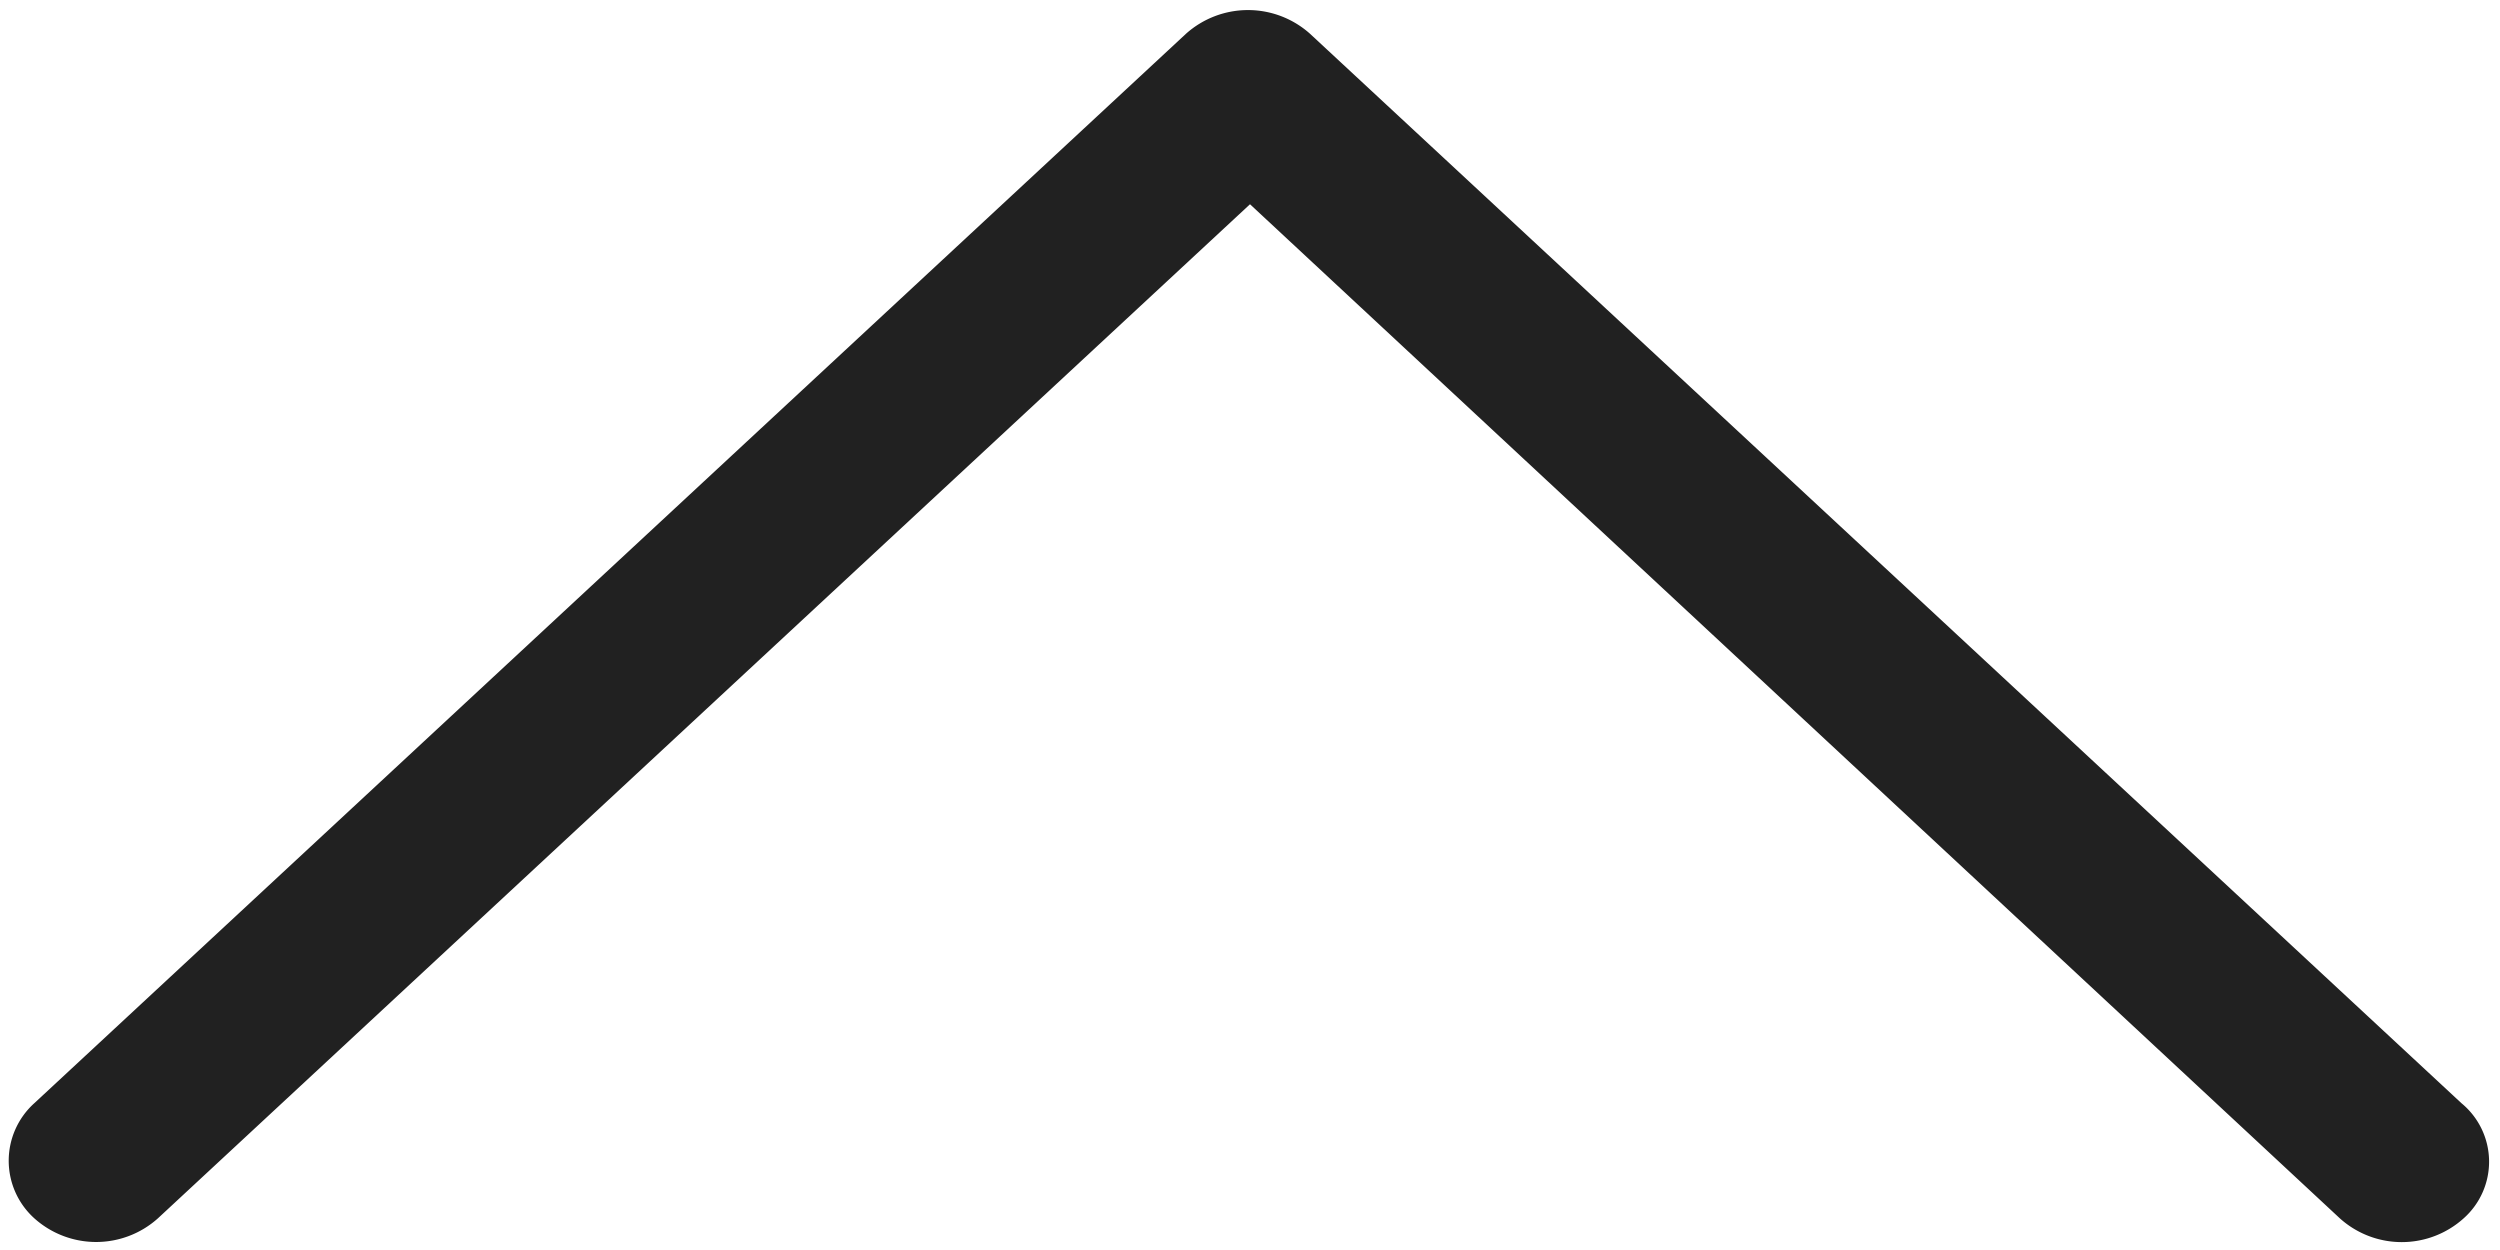<svg xmlns="http://www.w3.org/2000/svg" width="10" height="5" viewBox="0 0 10 5">
    <path fill="#212121" fill-rule="nonzero" stroke-linecap="square" d="M9.855 4.873a.37.37 0 0 1-.496 0L5 .817.632 4.873a.37.37 0 0 1-.495 0 .31.31 0 0 1 0-.46L4.744.135a.372.372 0 0 1 .496 0l4.606 4.278a.303.303 0 0 1 .009.46z"/>
</svg>
